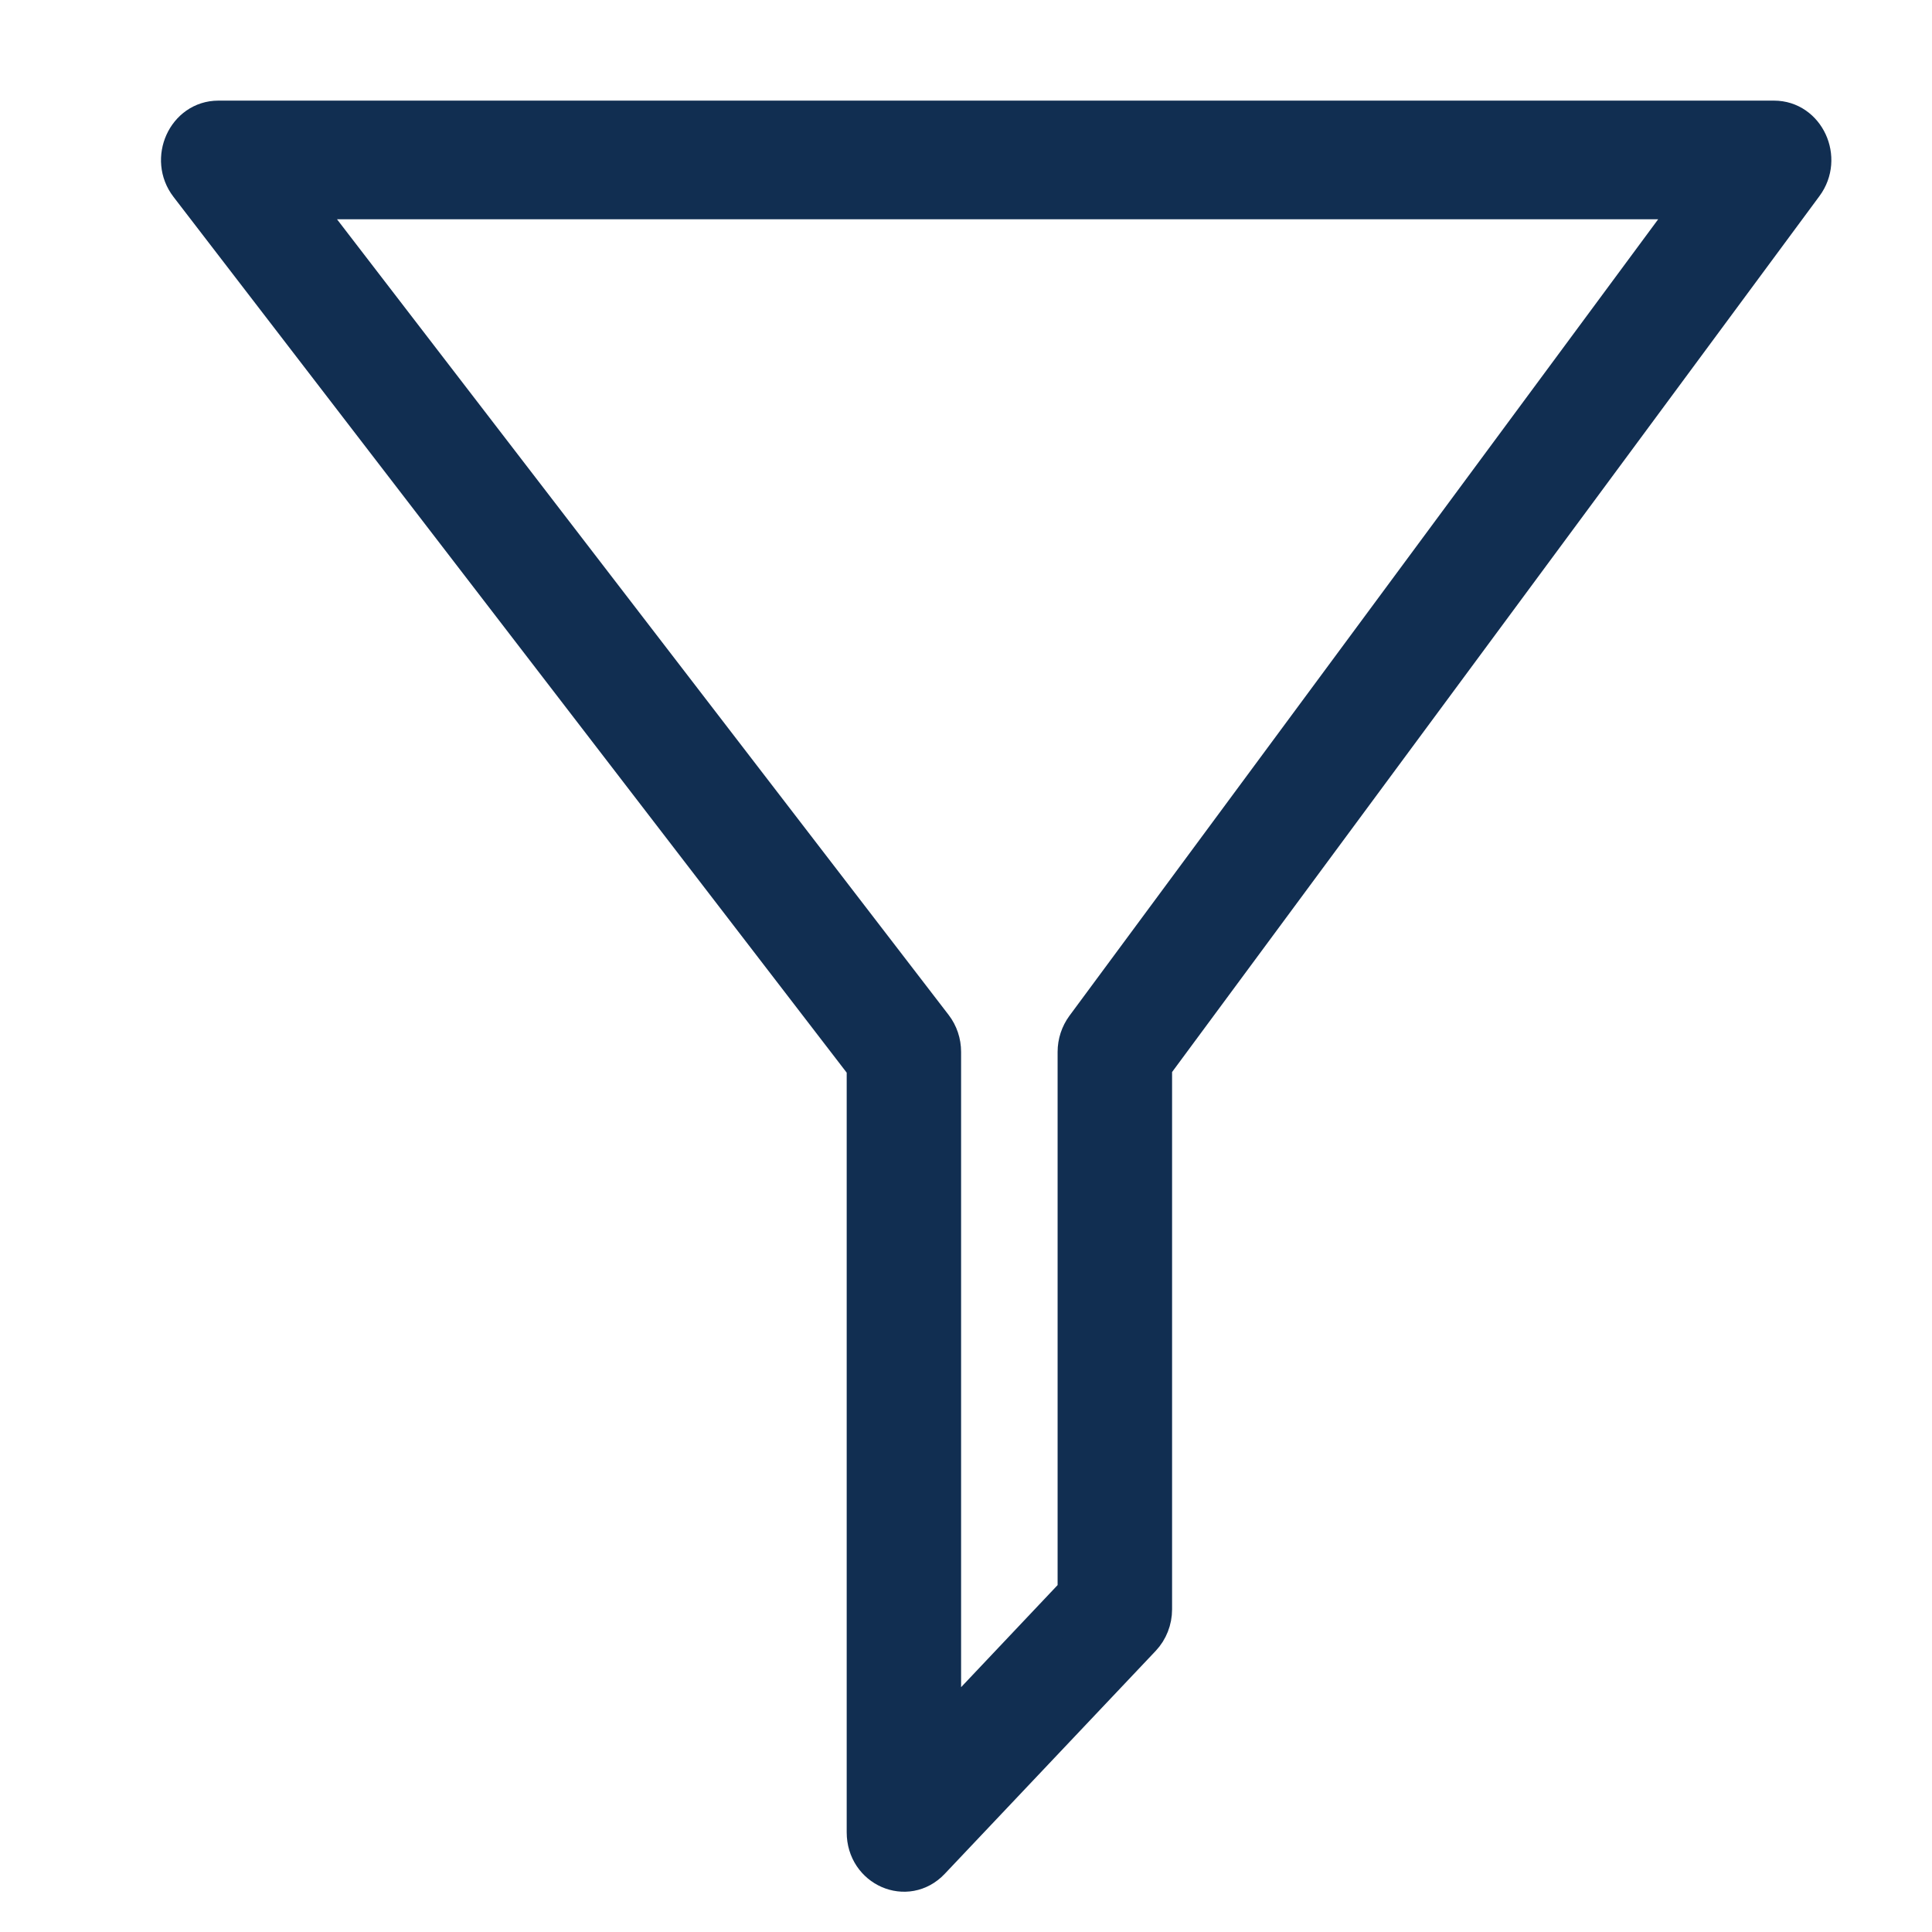 <?xml version="1.0" encoding="UTF-8"?>
<svg width="24px" height="24px" viewBox="0 0 24 24" version="1.1" xmlns="http://www.w3.org/2000/svg" xmlns:xlink="http://www.w3.org/1999/xlink">
    <title>631754D9-2FE2-4459-8586-C8BD95EA75A5</title>
    <defs>
        <path d="M3.679,2.474 L11.586,12.76 C11.653,12.847 11.689,12.955 11.689,13.067 L11.689,21.587 L13.388,19.79 L13.388,13.067 C13.388,12.958 13.423,12.853 13.486,12.767 L21.094,2.474 L3.679,2.474 Z M10.768,13.24 L2.354,2.294 C2.109,1.976 2.324,1.5 2.712,1.5 L22.038,1.5 C22.422,1.5 22.638,1.967 22.401,2.287 L14.31,13.235 L14.31,19.992 C14.31,20.121 14.261,20.245 14.175,20.336 L11.554,23.106 C11.264,23.413 10.768,23.196 10.768,22.762 L10.768,13.24 Z" id="path-2"></path>
    </defs>
    <g id="Navigation-VD" stroke="none" stroke-width="1" fill="none" fill-rule="evenodd">
        <g id="Icons" transform="translate(-130, -59)">
            <g id="icon_filter" transform="translate(130, 59)">
                <g>
                    <rect id="boundbox" fill="#FFFFFF" opacity="0" x="0" y="0" width="24" height="24"></rect>
                    <mask id="mask-3" fill="white">
                        <use xlink:href="#path-2"></use>
                    </mask>
                    <use id="icon-element" stroke="#112E51" stroke-width="0.5" fill="#112E51" fill-rule="nonzero" xlink:href="#path-2"></use>
                </g>
            </g>
        </g>
    </g>
</svg>